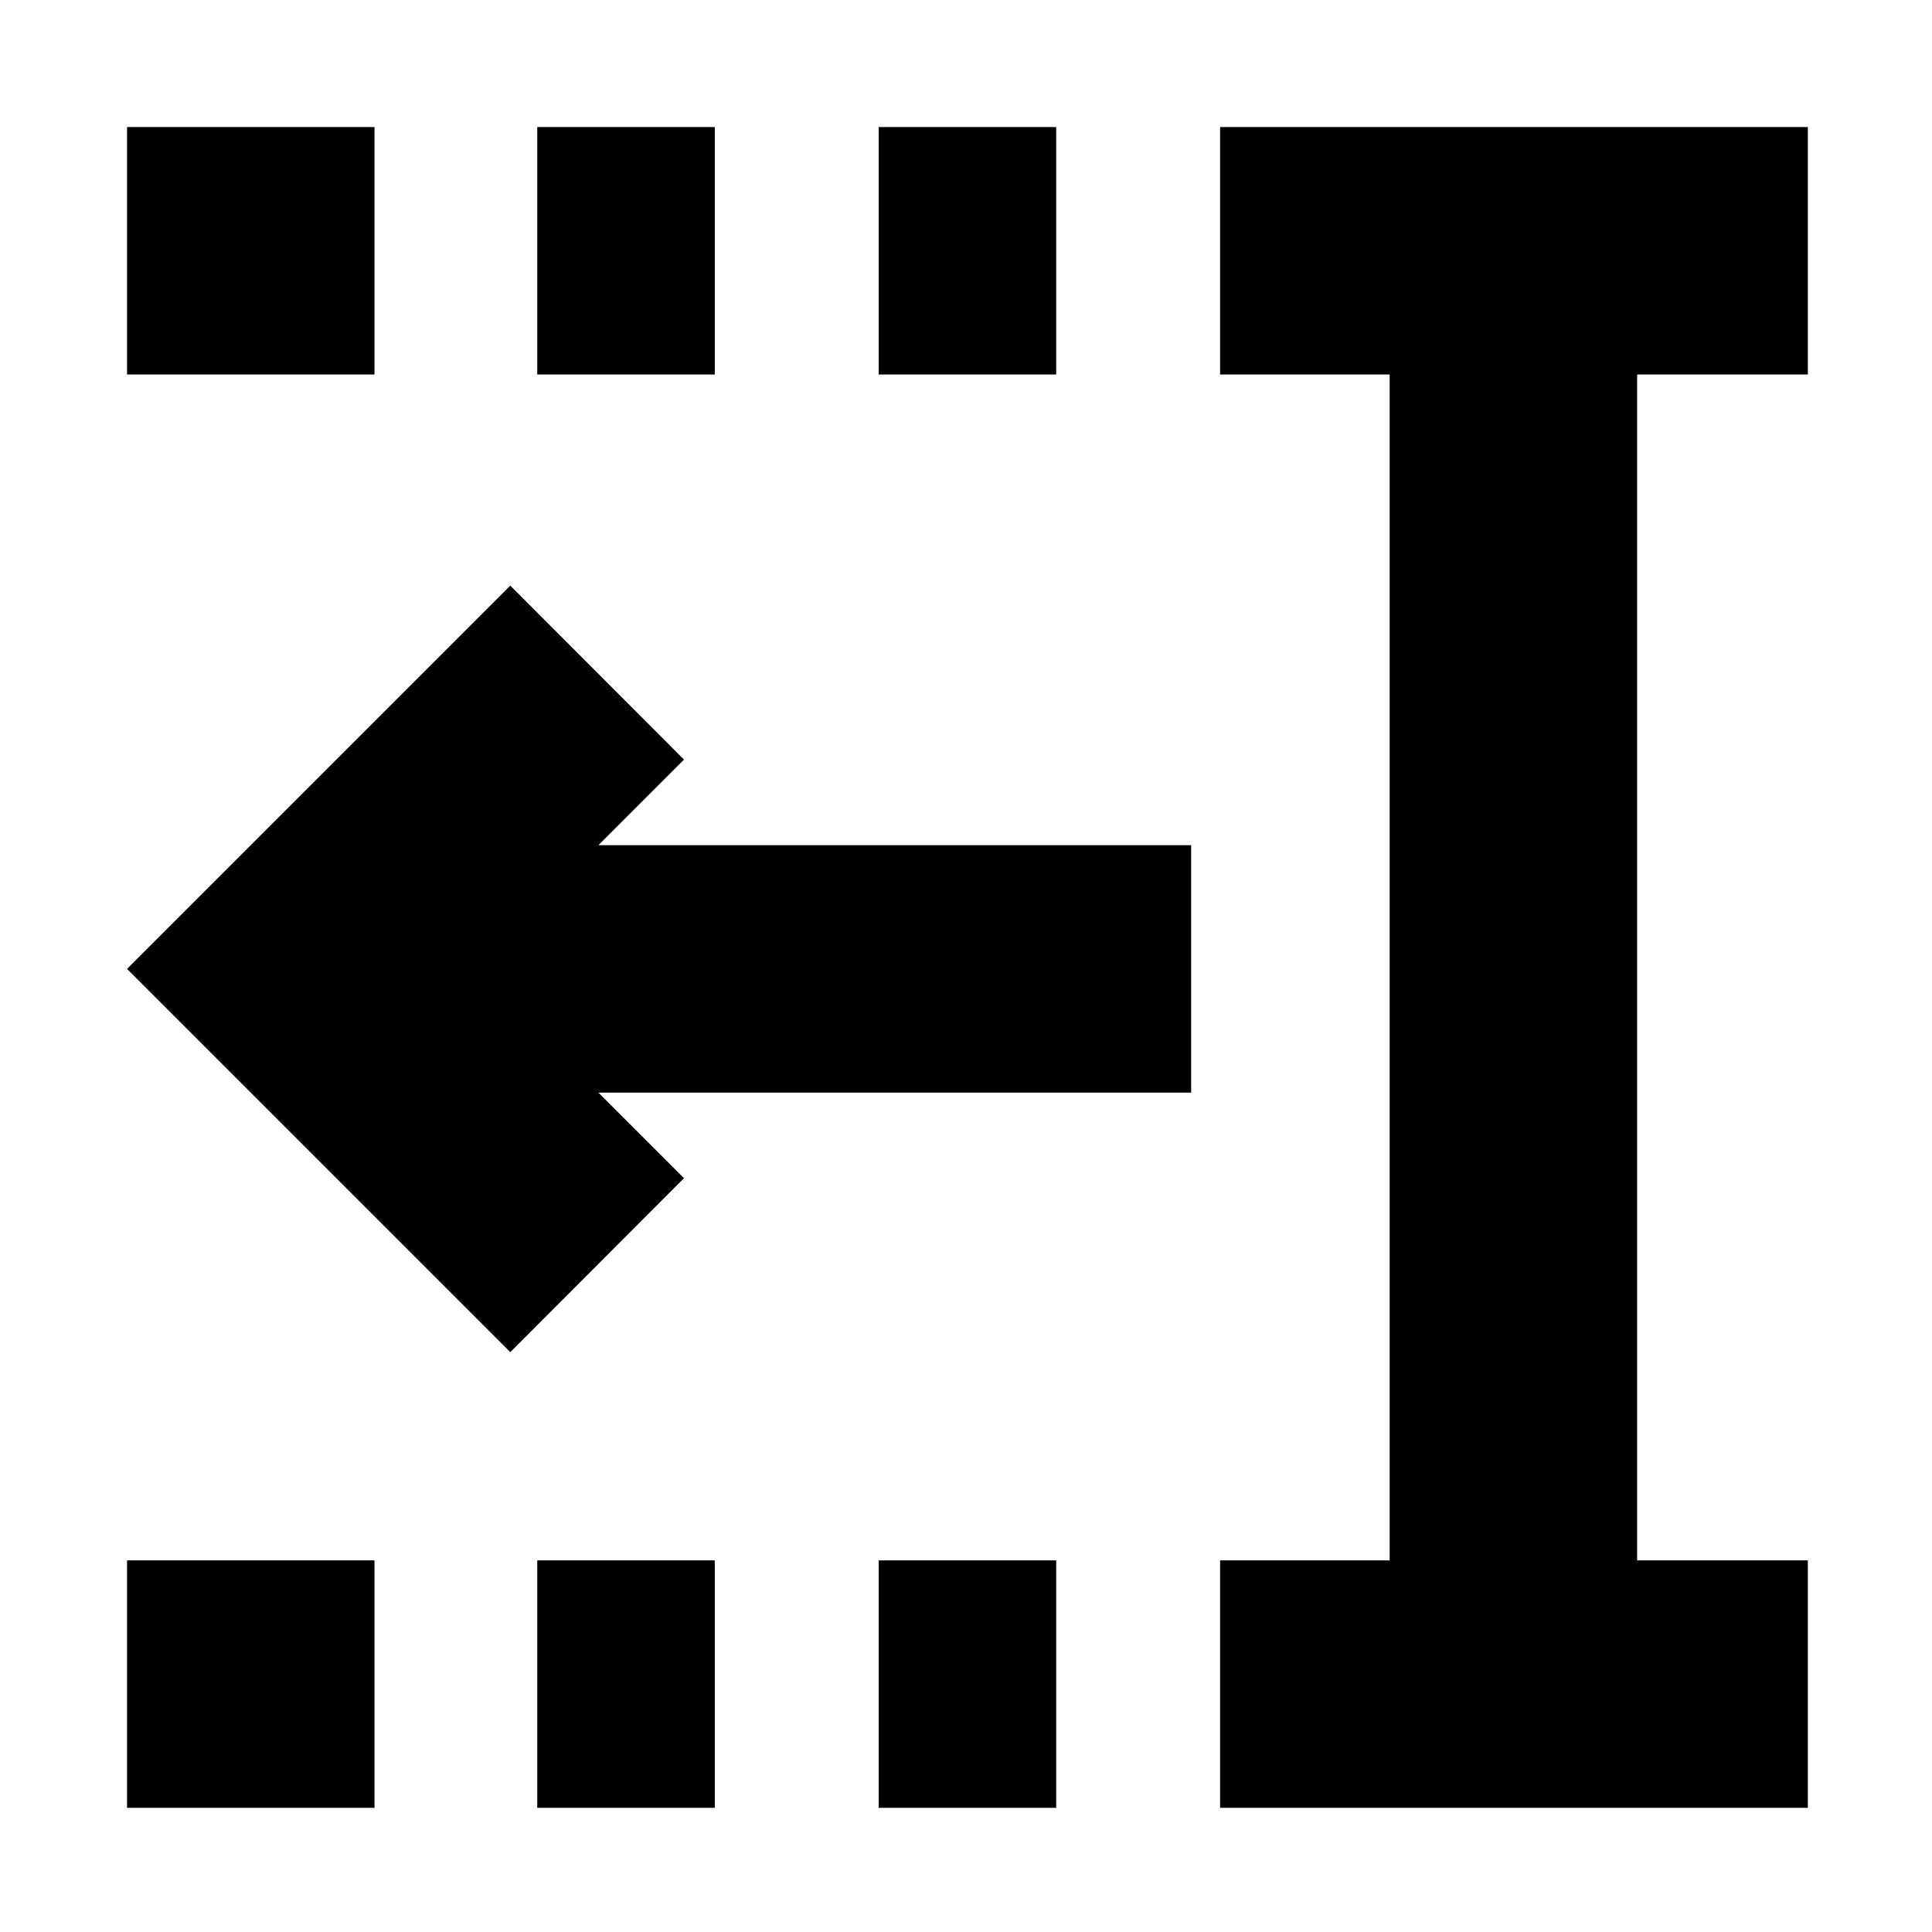 <svg xmlns="http://www.w3.org/2000/svg" height="24" viewBox="0 96 960 960" width="24"><path d="M436.609 282.087V159.129h88.217v122.958h-88.217Zm0 712.219V871.348h88.217v122.958h-88.217ZM266.956 282.087V159.129h88.218v122.958h-88.218Zm0 712.219V871.348h88.218v122.958h-88.218ZM63.129 282.087V159.129h122.958v122.958H63.129Zm0 712.219V871.348h122.958v122.958H63.129Zm543.132 0V871.348h84.261V282.087h-84.261V159.129h292.045v122.958h-84.827v589.261h84.827v122.958H606.261ZM253.565 767.87 63.129 577.435l190.436-190.436 86.305 86.436-42.522 42.521H591.87v122.957H297.348l42.522 42.522-86.305 86.435Z"/></svg>